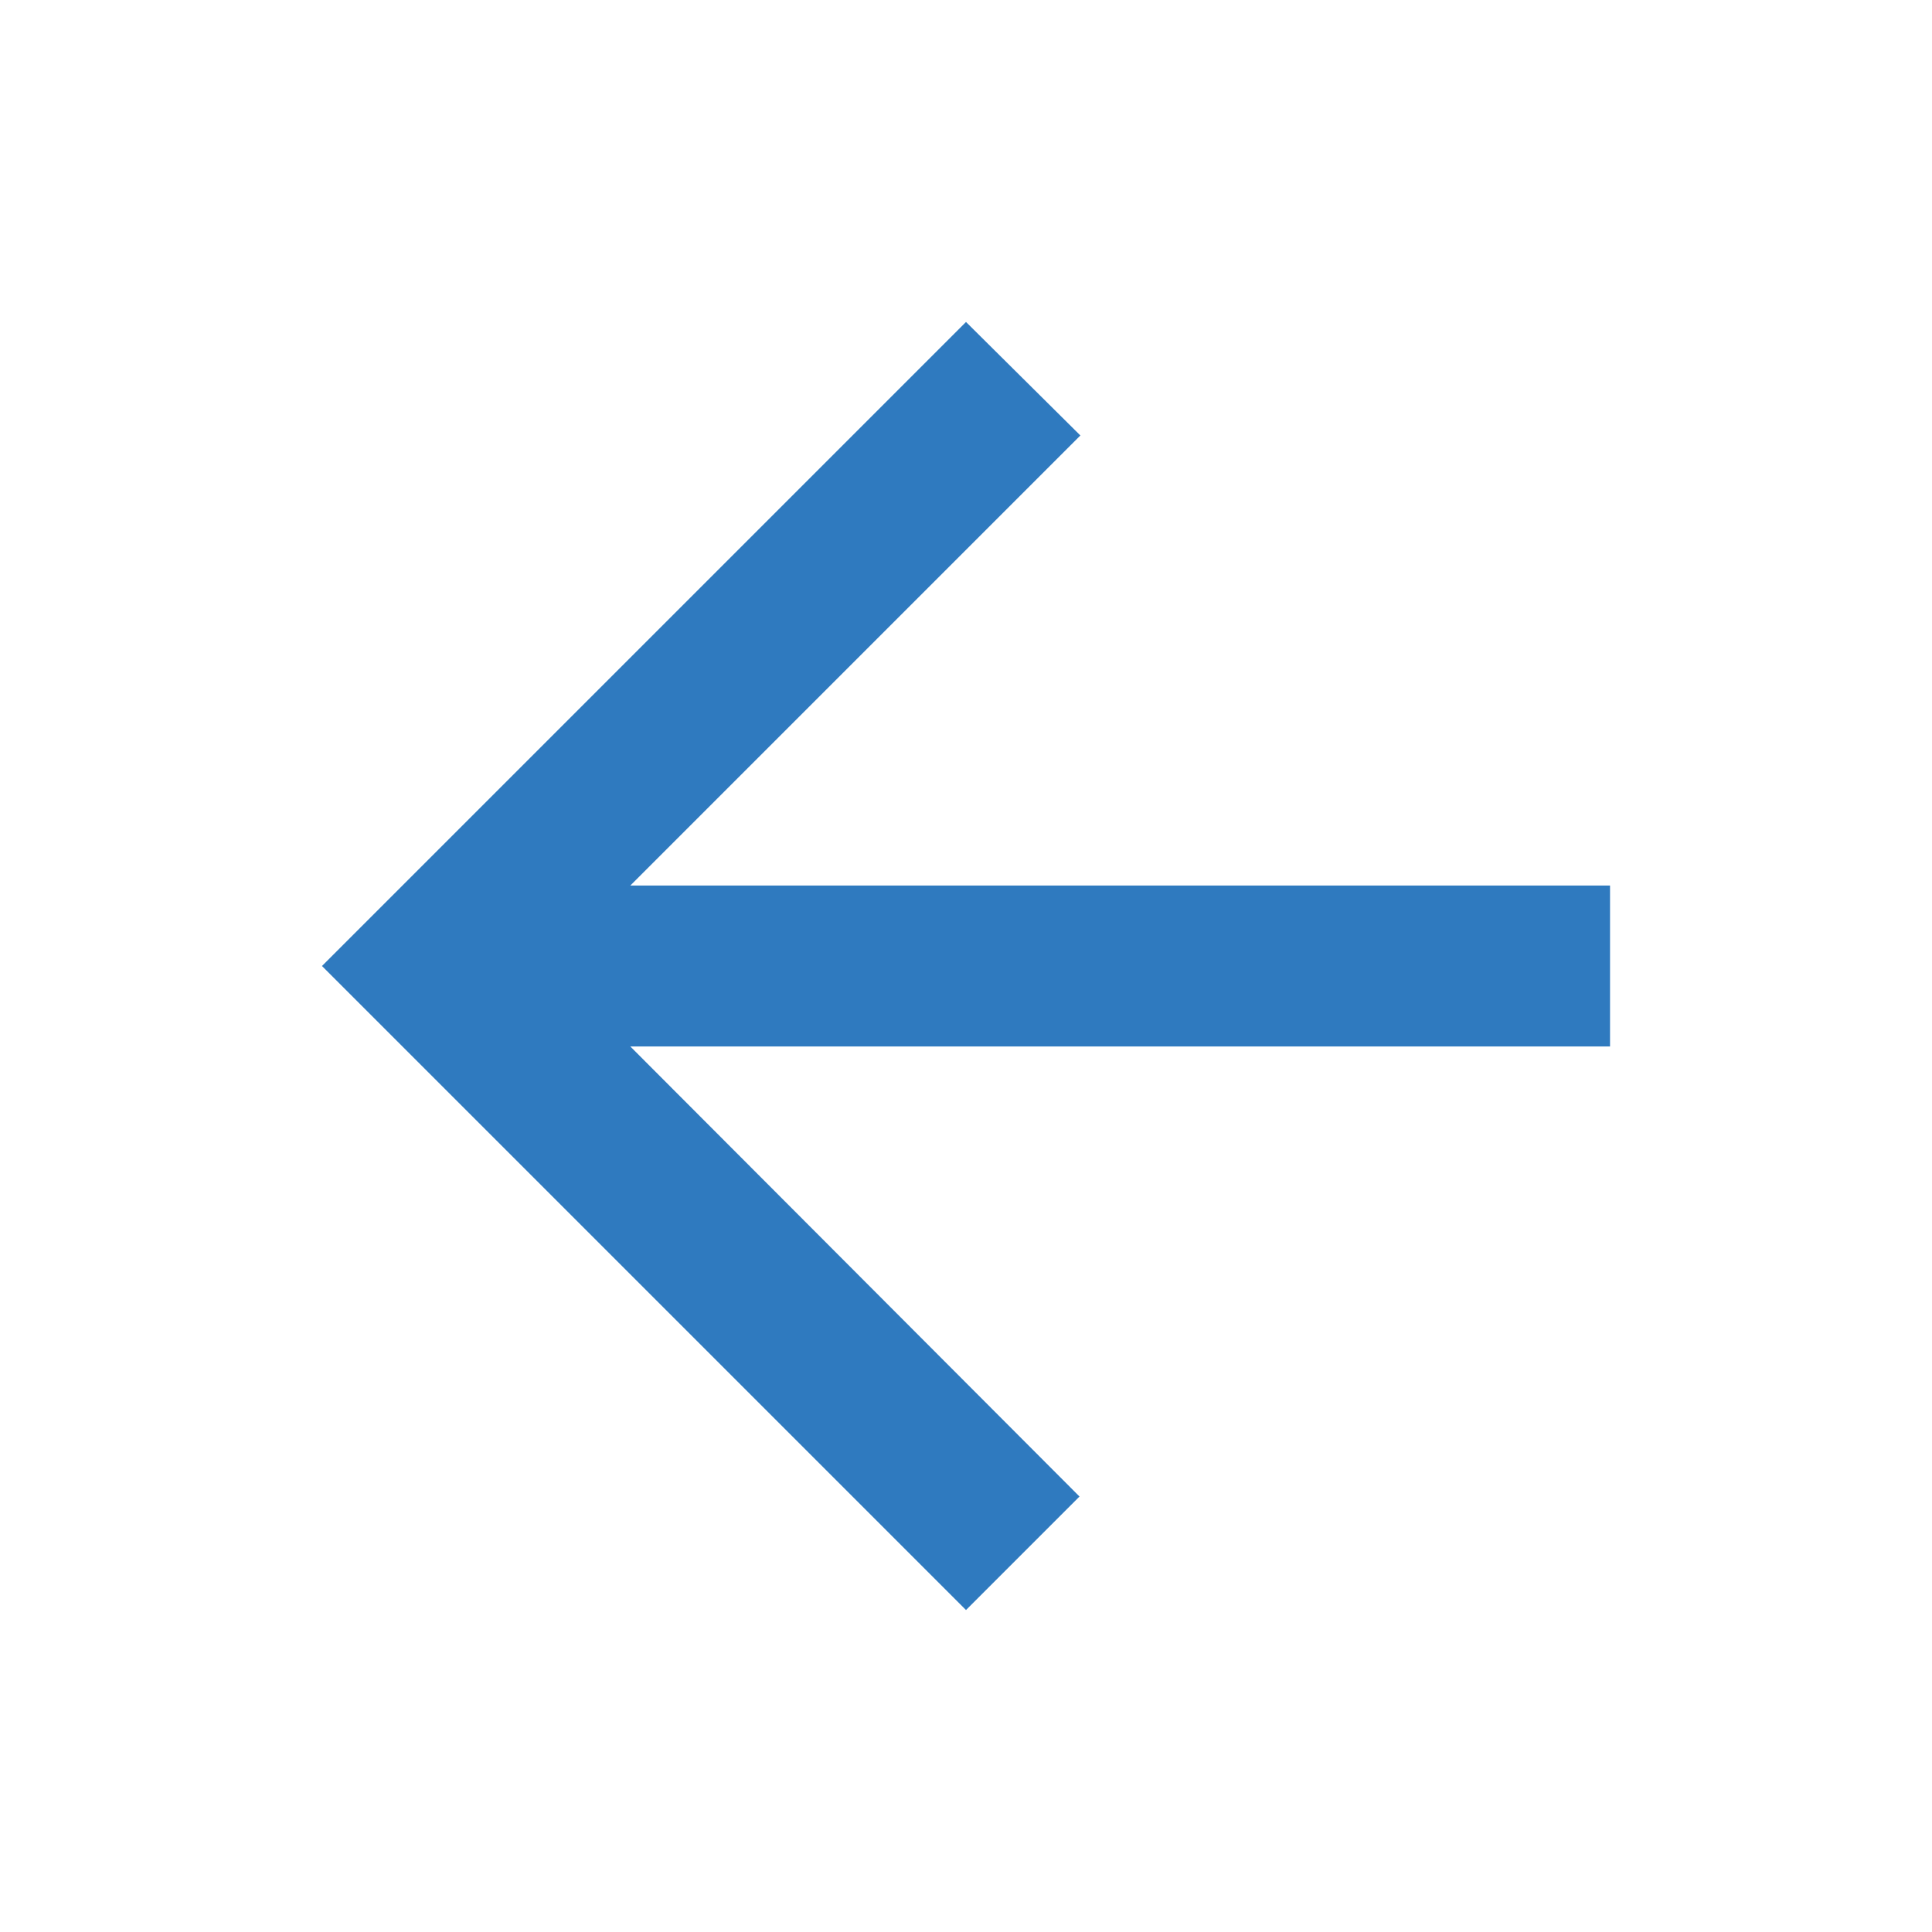<svg width="20" height="20" viewBox="0 0 20 20" fill="none" xmlns="http://www.w3.org/2000/svg">
<g id="arrow-back">
<path id="Vector" d="M16.667 9.167H6.525L11.184 4.508L10 3.333L3.333 10L10 16.667L11.175 15.492L6.525 10.833H16.667V9.167Z" fill="#2F7ABF"/>
</g>
</svg>
